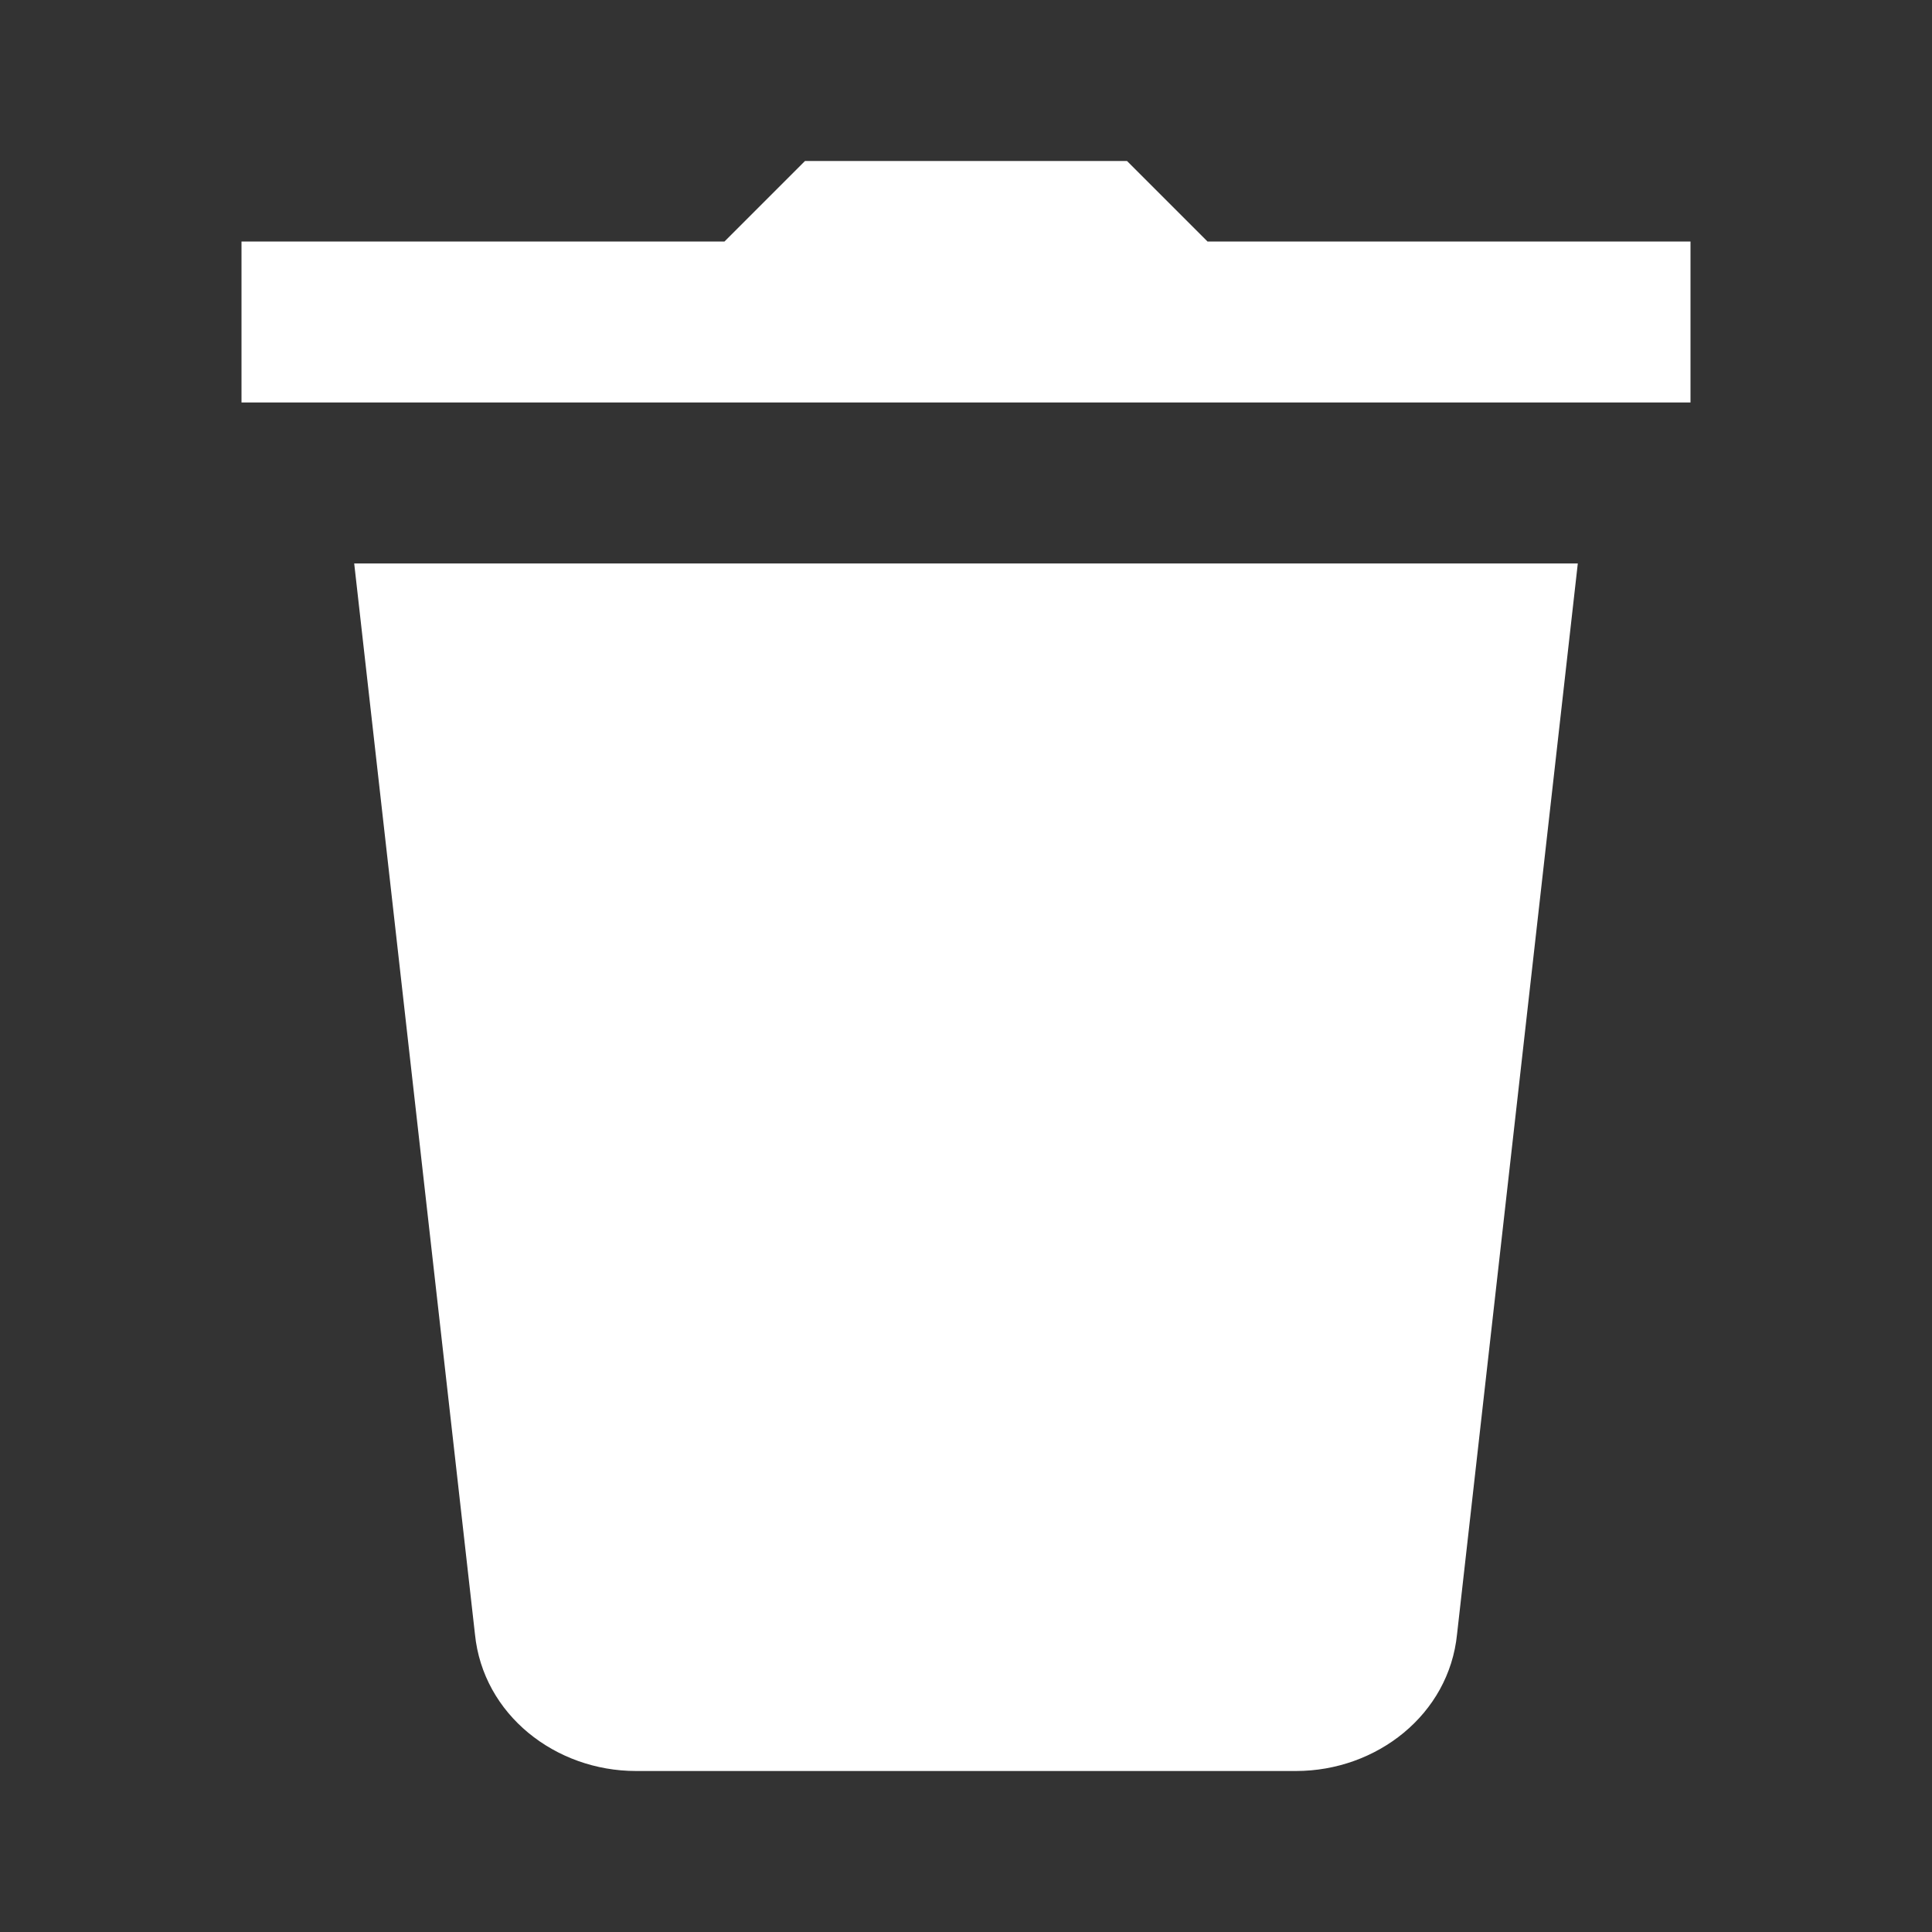 <svg version="1.2" xmlns="http://www.w3.org/2000/svg" viewBox="0 0 24 24" width="24" height="24">
	<rect x="0" y="0" width="24" height="24" fill="#333333" stroke="none"/>
	<title>icons8-delete-svg</title>
	<style>
		.s0 { fill: #ffffff } 
	</style>
	<path id="Layer" class="s0" d="m10 2l-1 1h-6v2h18v-2h-6l-1-1zm-5.6 5l1.5 13.3c0.1 1 1 1.7 2 1.7h8.2c1 0 1.9-0.7 2-1.7l1.5-13.3z"/>
</svg>